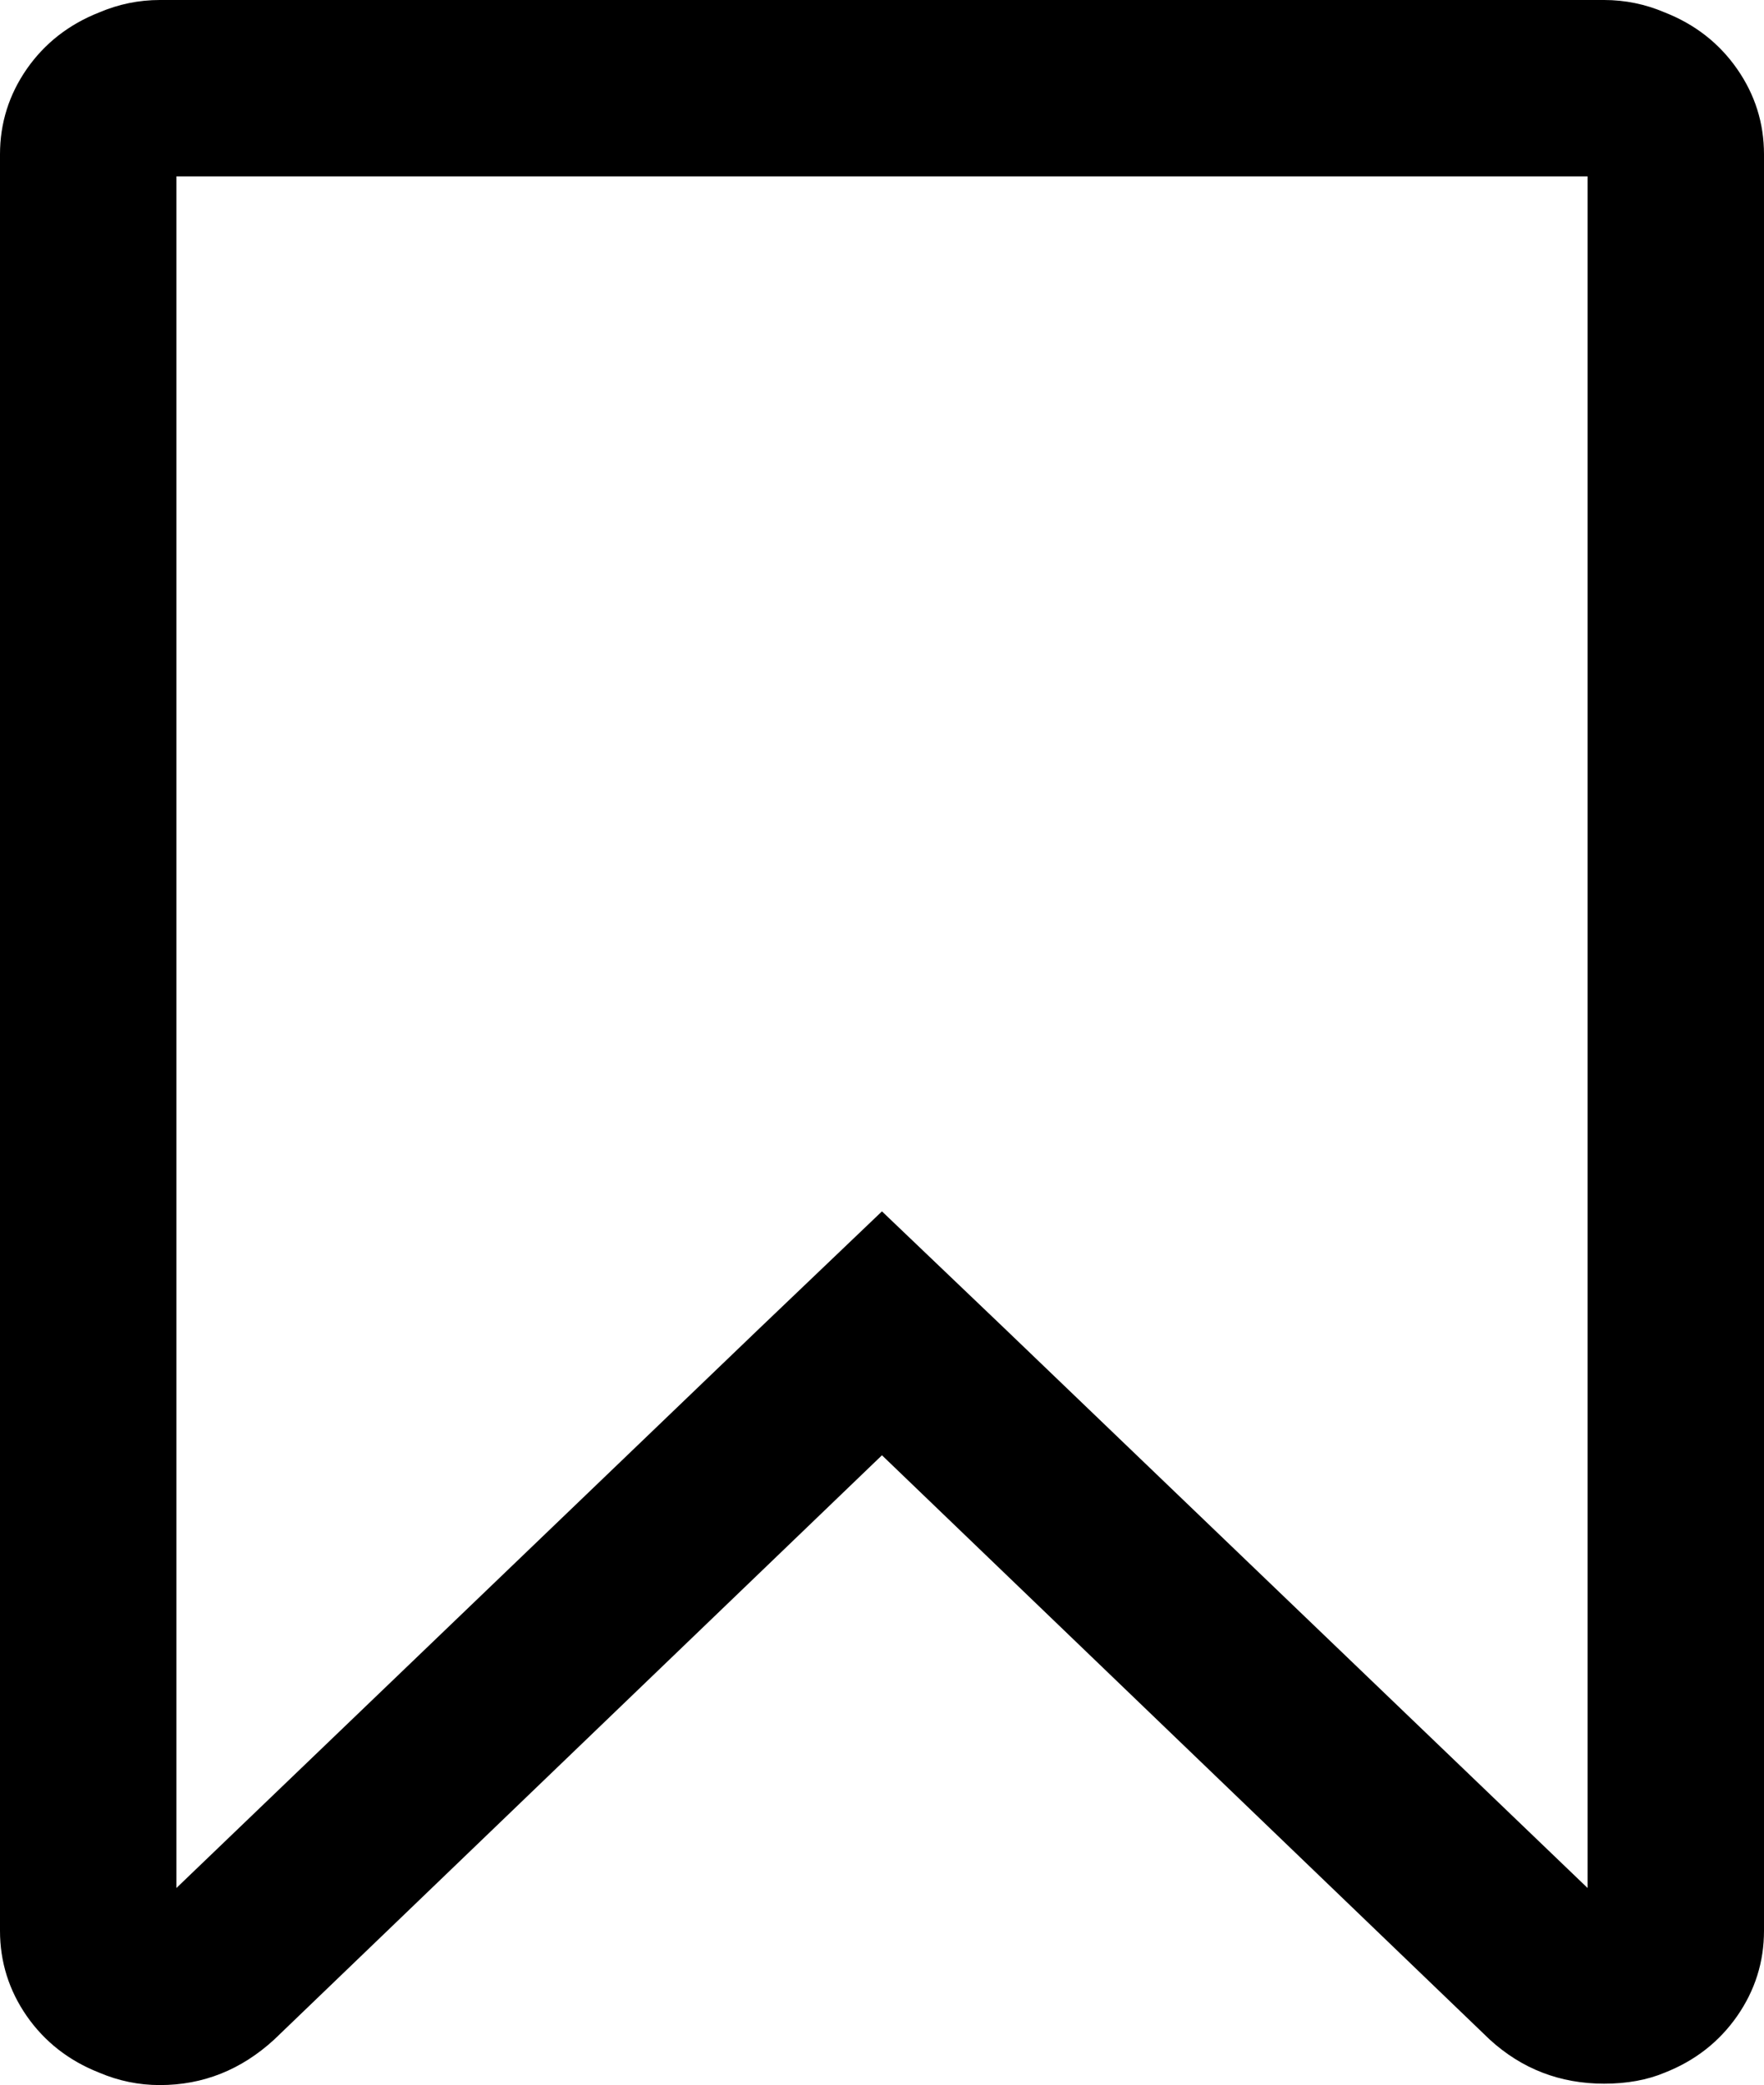 <svg width="21.429" height="25.329" viewBox="0 -48.901 21.429 25.329" xmlns="http://www.w3.org/2000/svg"><path d="M19.286 -46.758L2.143 -46.758L2.143 -25.965L9.224 -32.762L10.714 -34.185L12.204 -32.762L19.286 -25.965ZM19.487 -48.901C19.743 -48.901 19.989 -48.85 20.223 -48.75C20.592 -48.605 20.884 -48.376 21.102 -48.064C21.32 -47.751 21.429 -47.405 21.429 -47.026L21.429 -25.446C21.429 -25.067 21.32 -24.721 21.102 -24.408C20.884 -24.096 20.592 -23.867 20.223 -23.722C20.011 -23.633 19.766 -23.588 19.487 -23.588C18.951 -23.588 18.488 -23.767 18.097 -24.124L10.714 -31.222L3.331 -24.124C2.93 -23.756 2.467 -23.571 1.942 -23.571C1.685 -23.571 1.44 -23.622 1.205 -23.722C0.837 -23.867 0.544 -24.096 0.326 -24.408C0.109 -24.721 0 -25.067 0 -25.446L0 -47.026C0 -47.405 0.109 -47.751 0.326 -48.064C0.544 -48.376 0.837 -48.605 1.205 -48.75C1.44 -48.85 1.685 -48.901 1.942 -48.901ZM19.487 -48.901"></path></svg>
